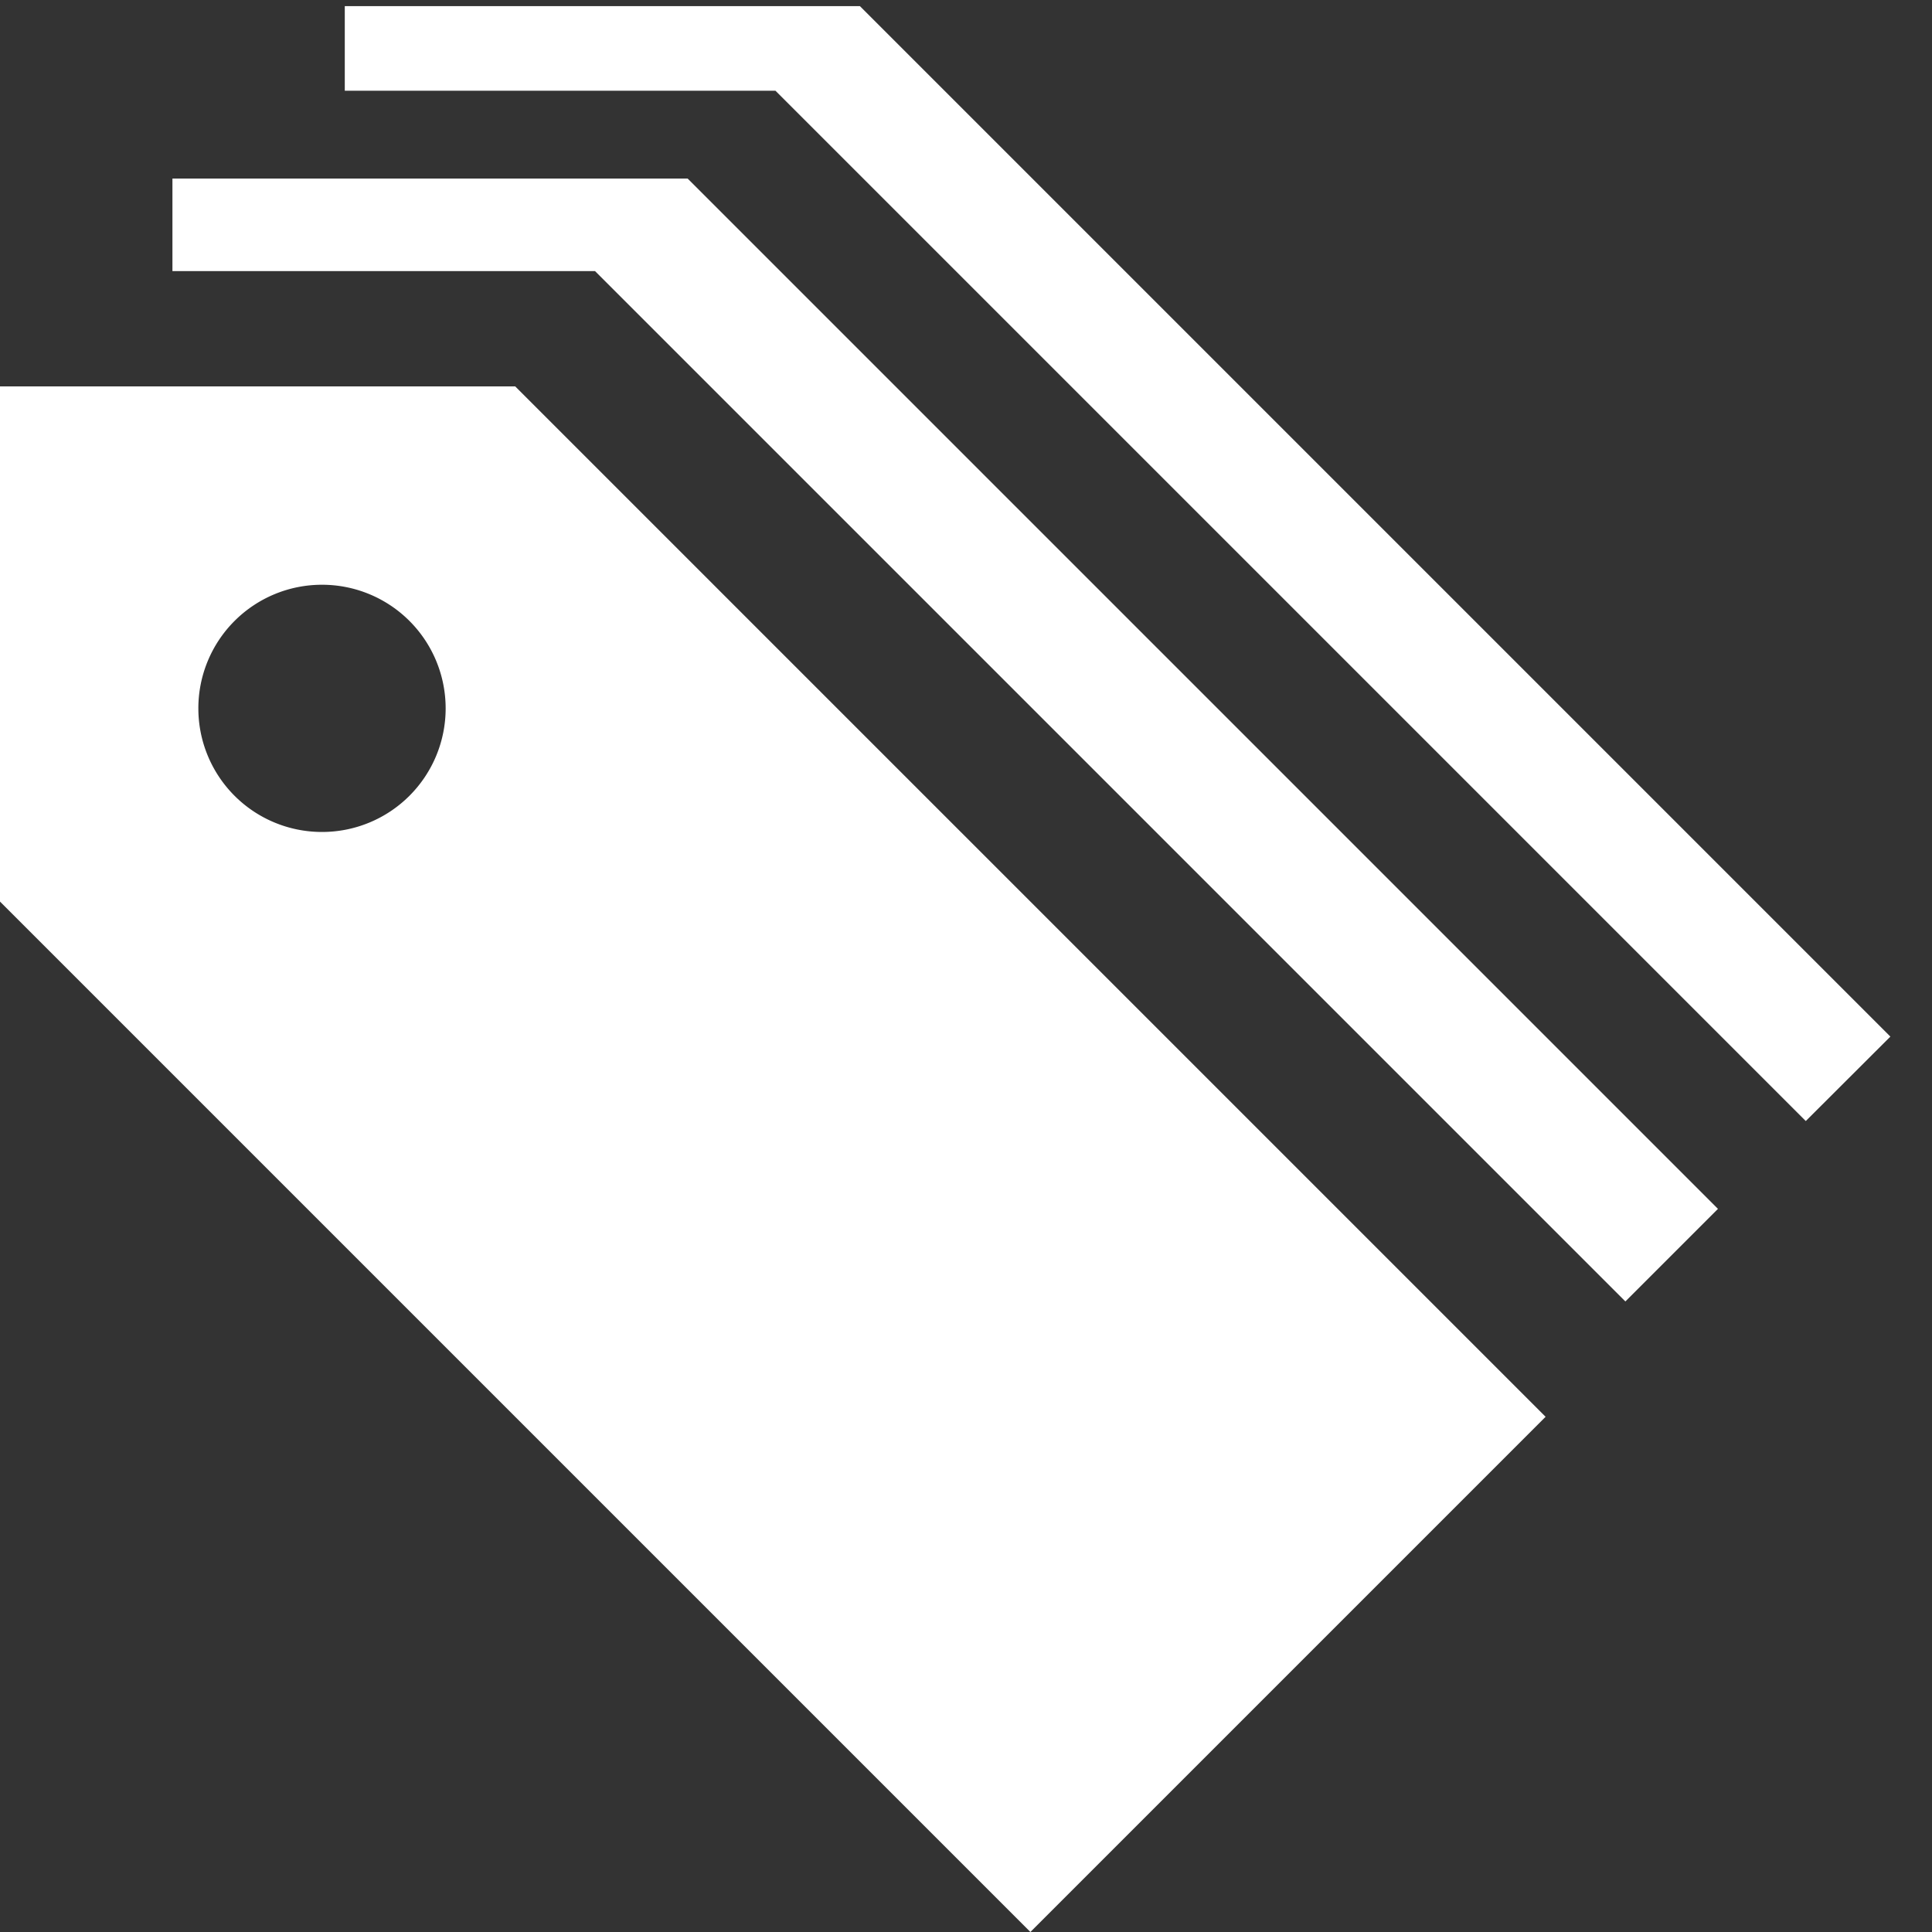 <?xml version="1.0" encoding="UTF-8" standalone="no"?>
<!-- Created with Inkscape (http://www.inkscape.org/) -->

<svg
   xmlns:dc="http://purl.org/dc/elements/1.1/"
   xmlns:cc="http://creativecommons.org/ns#"
   xmlns:rdf="http://www.w3.org/1999/02/22-rdf-syntax-ns#"
   xmlns:svg="http://www.w3.org/2000/svg"
   xmlns="http://www.w3.org/2000/svg"
   xmlns:sodipodi="http://sodipodi.sourceforge.net/DTD/sodipodi-0.dtd"
   xmlns:inkscape="http://www.inkscape.org/namespaces/inkscape"
   width="24"
   height="24"
   viewBox="0 0 24 24"
   id="svg2"
   version="1.1"
   inkscape:version="0.91 r13725"
   sodipodi:docname="categories_icon.svg">
  <rect x="0" y="0" width="24" height="24" fill="#333333" stroke="none"/>
  <defs
     id="defs4" />
  <sodipodi:namedview
     id="base"
     pagecolor="#9b9b9b"
     bordercolor="#666666"
     borderopacity="1.0"
     inkscape:pageopacity="0"
     inkscape:pageshadow="2"
     inkscape:zoom="16"
     inkscape:cx="1.1749948"
     inkscape:cy="14.107199"
     inkscape:document-units="px"
     inkscape:current-layer="layer1"
     showgrid="false"
     units="px"
     showguides="true"
     inkscape:guide-bbox="true"
     inkscape:window-width="1920"
     inkscape:window-height="1030"
     inkscape:window-x="1280"
     inkscape:window-y="25"
     inkscape:window-maximized="1"
     inkscape:object-paths="true"
     inkscape:snap-intersection-paths="false"
     inkscape:object-nodes="false"
     inkscape:snap-smooth-nodes="false"
     inkscape:snap-midpoints="false">
    <sodipodi:guide
       position="0,0"
       orientation="1,0"
       id="guide7293"
       inkscape:label=""
       inkscape:color="rgb(0,0,255)" />
    <sodipodi:guide
       position="0,0"
       orientation="0,1"
       id="guide7295" />
    <sodipodi:guide
       position="24,24"
       orientation="1,0"
       id="guide7297"
       inkscape:label=""
       inkscape:color="rgb(0,0,255)" />
    <sodipodi:guide
       position="24,24"
       orientation="0,1"
       id="guide7299" />
    <sodipodi:guide
       position="16,0"
       orientation="1,0"
       id="guide7470"
       inkscape:label=""
       inkscape:color="rgb(0,0,255)" />
    <sodipodi:guide
       position="24,8"
       orientation="0,1"
       id="guide7472"
       inkscape:label=""
       inkscape:color="rgb(0,0,255)" />
    <sodipodi:guide
       position="0,16"
       orientation="0,1"
       id="guide7474"
       inkscape:label=""
       inkscape:color="rgb(0,0,255)" />
    <sodipodi:guide
       position="8,24"
       orientation="1,0"
       id="guide7476"
       inkscape:label=""
       inkscape:color="rgb(0,0,255)" />
    <sodipodi:guide
       position="5,19"
       orientation="-0.707,0.707"
       id="guide7496"
       inkscape:label=""
       inkscape:color="rgb(0,0,255)" />
    <sodipodi:guide
       position="0,24"
       orientation="0.707,0.707"
       id="guide7498"
       inkscape:label=""
       inkscape:color="rgb(0,0,255)" />
  </sodipodi:namedview>
  <g
     inkscape:label="Layer 1"
     inkscape:groupmode="layer"
     id="layer1"
     transform="translate(0,-1028.362)">
    <path
       style="fill:#ffffff;fill-opacity:1;fill-rule:evenodd;stroke:none;stroke-width:1px;stroke-linecap:butt;stroke-linejoin:miter;stroke-opacity:1"
       d="m 4.283,1028.438 0,1.051 5.35,0 12.799,12.799 1.051,-1.049 -12.801,-12.801 -6.398,0 z"
       id="path7546"
       inkscape:connector-curvature="0" />
    <path
       style="fill:#ffffff;fill-opacity:1;fill-rule:evenodd;stroke:none;stroke-width:1px;stroke-linecap:butt;stroke-linejoin:miter;stroke-opacity:1"
       d="m 2.142,1030.58 0,1.15 5.25,0 12.799,12.799 1.15,-1.15 -12.799,-12.799 -6.4,0 z m 2.504,3.654 a 1.535,1.535 0 0 0 -0.33,0.119 l 0.291,0.291 a 1.535,1.535 0 0 1 -0.002,-0.064 1.535,1.535 0 0 1 0.041,-0.346 z m 1.842,1.838 a 1.535,1.535 0 0 1 -0.346,0.041 1.535,1.535 0 0 1 -0.07,0 l 0.295,0.295 a 1.535,1.535 0 0 0 0.121,-0.332 z"
       id="path7544"
       inkscape:connector-curvature="0" />
    <path
       style="fill:#ffffff;fill-opacity:1;fill-rule:evenodd;stroke:none;stroke-width:1px;stroke-linecap:butt;stroke-linejoin:miter;stroke-opacity:1"
       d="m 0,1033.162 0,6.4 12.8,12.8 6.4,-6.4 -12.8,-12.8 -6.4,0 z m 4,2.464 a 1.535,1.535 0 0 1 1.536,1.536 A 1.535,1.535 0 0 1 4,1038.697 1.535,1.535 0 0 1 2.464,1037.162 1.535,1.535 0 0 1 4,1035.626 Z"
       id="path7478"
       inkscape:connector-curvature="0" />
  </g>
</svg>
